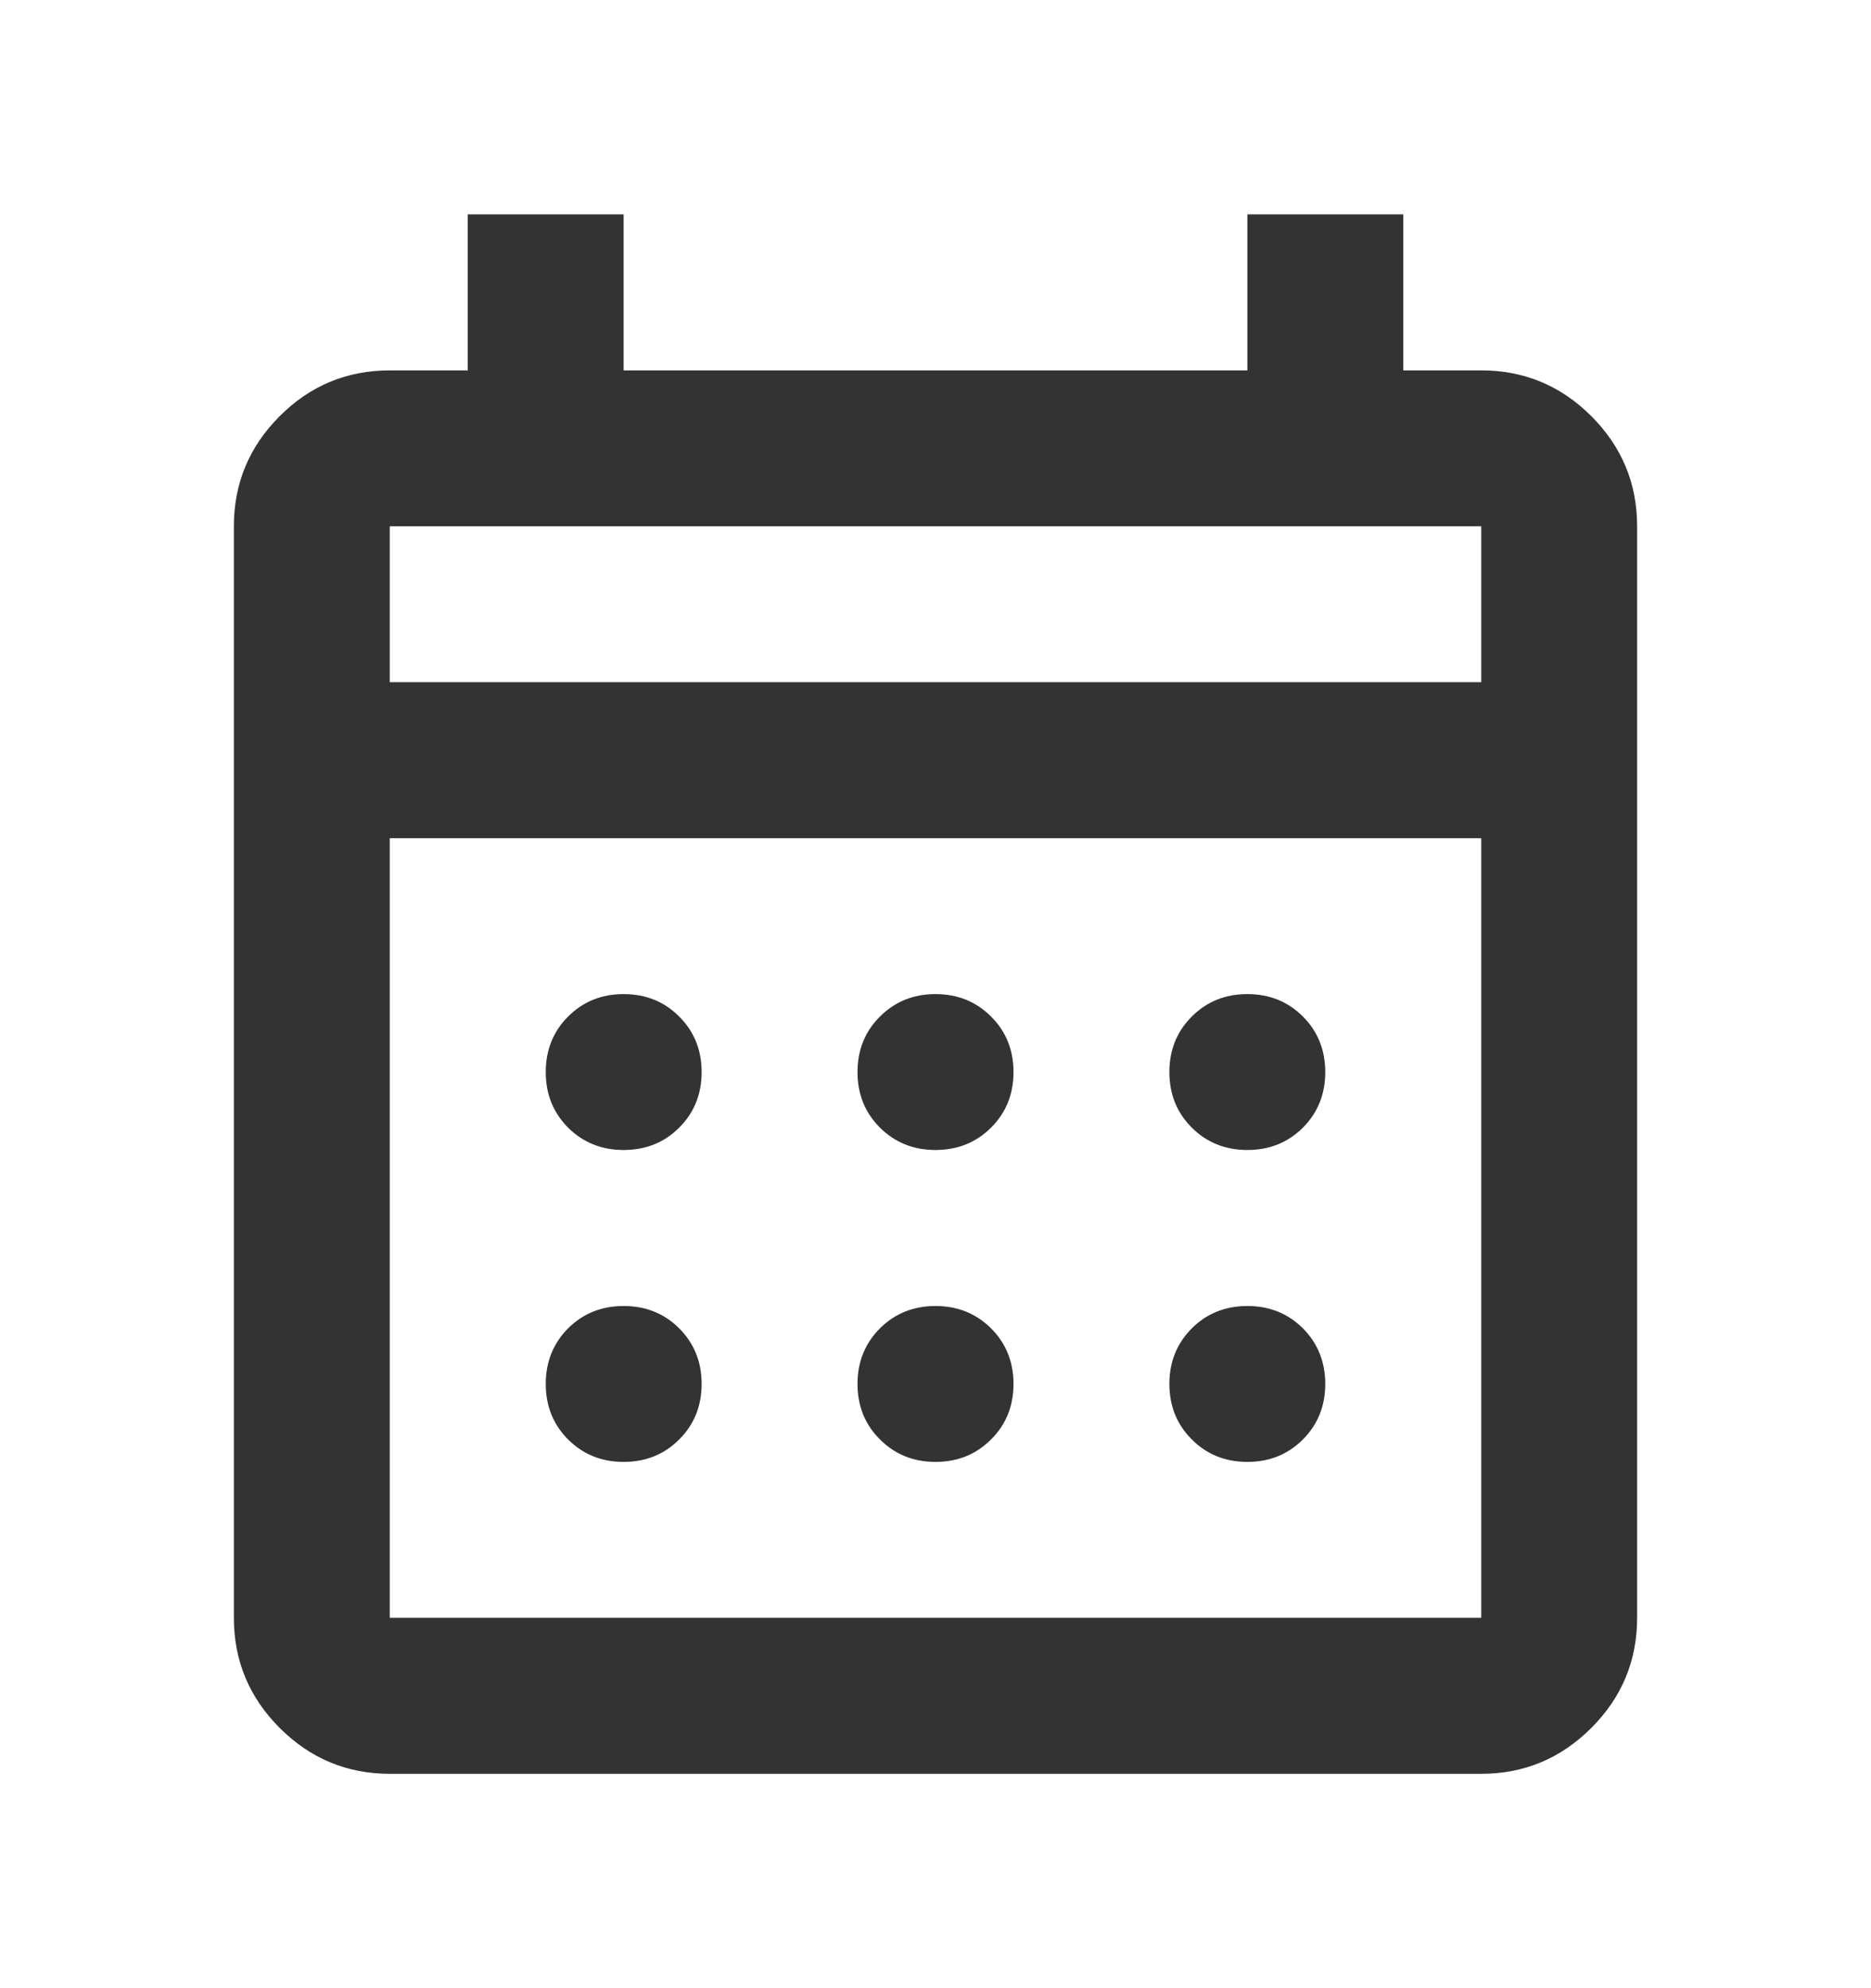 <svg width="16" height="17" viewBox="0 0 16 17" fill="none" xmlns="http://www.w3.org/2000/svg">
<path d="M3.333 15.167C2.967 15.167 2.653 15.036 2.392 14.775C2.131 14.514 2 14.2 2 13.833V4.5C2 4.133 2.131 3.819 2.392 3.558C2.653 3.297 2.967 3.167 3.333 3.167H4V1.833H5.333V3.167H10.667V1.833H12V3.167H12.667C13.033 3.167 13.347 3.297 13.608 3.558C13.869 3.819 14 4.133 14 4.5V13.833C14 14.2 13.869 14.514 13.608 14.775C13.347 15.036 13.033 15.167 12.667 15.167H3.333ZM3.333 13.833H12.667V7.167H3.333V13.833ZM3.333 5.833H12.667V4.5H3.333V5.833ZM8 9.833C7.811 9.833 7.653 9.769 7.525 9.642C7.397 9.514 7.333 9.356 7.333 9.167C7.333 8.978 7.397 8.819 7.525 8.692C7.653 8.564 7.811 8.5 8 8.5C8.189 8.5 8.347 8.564 8.475 8.692C8.603 8.819 8.667 8.978 8.667 9.167C8.667 9.356 8.603 9.514 8.475 9.642C8.347 9.769 8.189 9.833 8 9.833ZM5.333 9.833C5.144 9.833 4.986 9.769 4.858 9.642C4.731 9.514 4.667 9.356 4.667 9.167C4.667 8.978 4.731 8.819 4.858 8.692C4.986 8.564 5.144 8.5 5.333 8.5C5.522 8.5 5.681 8.564 5.808 8.692C5.936 8.819 6 8.978 6 9.167C6 9.356 5.936 9.514 5.808 9.642C5.681 9.769 5.522 9.833 5.333 9.833ZM10.667 9.833C10.478 9.833 10.319 9.769 10.192 9.642C10.064 9.514 10 9.356 10 9.167C10 8.978 10.064 8.819 10.192 8.692C10.319 8.564 10.478 8.5 10.667 8.5C10.856 8.5 11.014 8.564 11.142 8.692C11.269 8.819 11.333 8.978 11.333 9.167C11.333 9.356 11.269 9.514 11.142 9.642C11.014 9.769 10.856 9.833 10.667 9.833ZM8 12.5C7.811 12.5 7.653 12.436 7.525 12.308C7.397 12.181 7.333 12.022 7.333 11.833C7.333 11.645 7.397 11.486 7.525 11.358C7.653 11.231 7.811 11.167 8 11.167C8.189 11.167 8.347 11.231 8.475 11.358C8.603 11.486 8.667 11.645 8.667 11.833C8.667 12.022 8.603 12.181 8.475 12.308C8.347 12.436 8.189 12.5 8 12.5ZM5.333 12.5C5.144 12.5 4.986 12.436 4.858 12.308C4.731 12.181 4.667 12.022 4.667 11.833C4.667 11.645 4.731 11.486 4.858 11.358C4.986 11.231 5.144 11.167 5.333 11.167C5.522 11.167 5.681 11.231 5.808 11.358C5.936 11.486 6 11.645 6 11.833C6 12.022 5.936 12.181 5.808 12.308C5.681 12.436 5.522 12.5 5.333 12.5ZM10.667 12.5C10.478 12.5 10.319 12.436 10.192 12.308C10.064 12.181 10 12.022 10 11.833C10 11.645 10.064 11.486 10.192 11.358C10.319 11.231 10.478 11.167 10.667 11.167C10.856 11.167 11.014 11.231 11.142 11.358C11.269 11.486 11.333 11.645 11.333 11.833C11.333 12.022 11.269 12.181 11.142 12.308C11.014 12.436 10.856 12.5 10.667 12.5Z" fill="#333333"/>
</svg>
